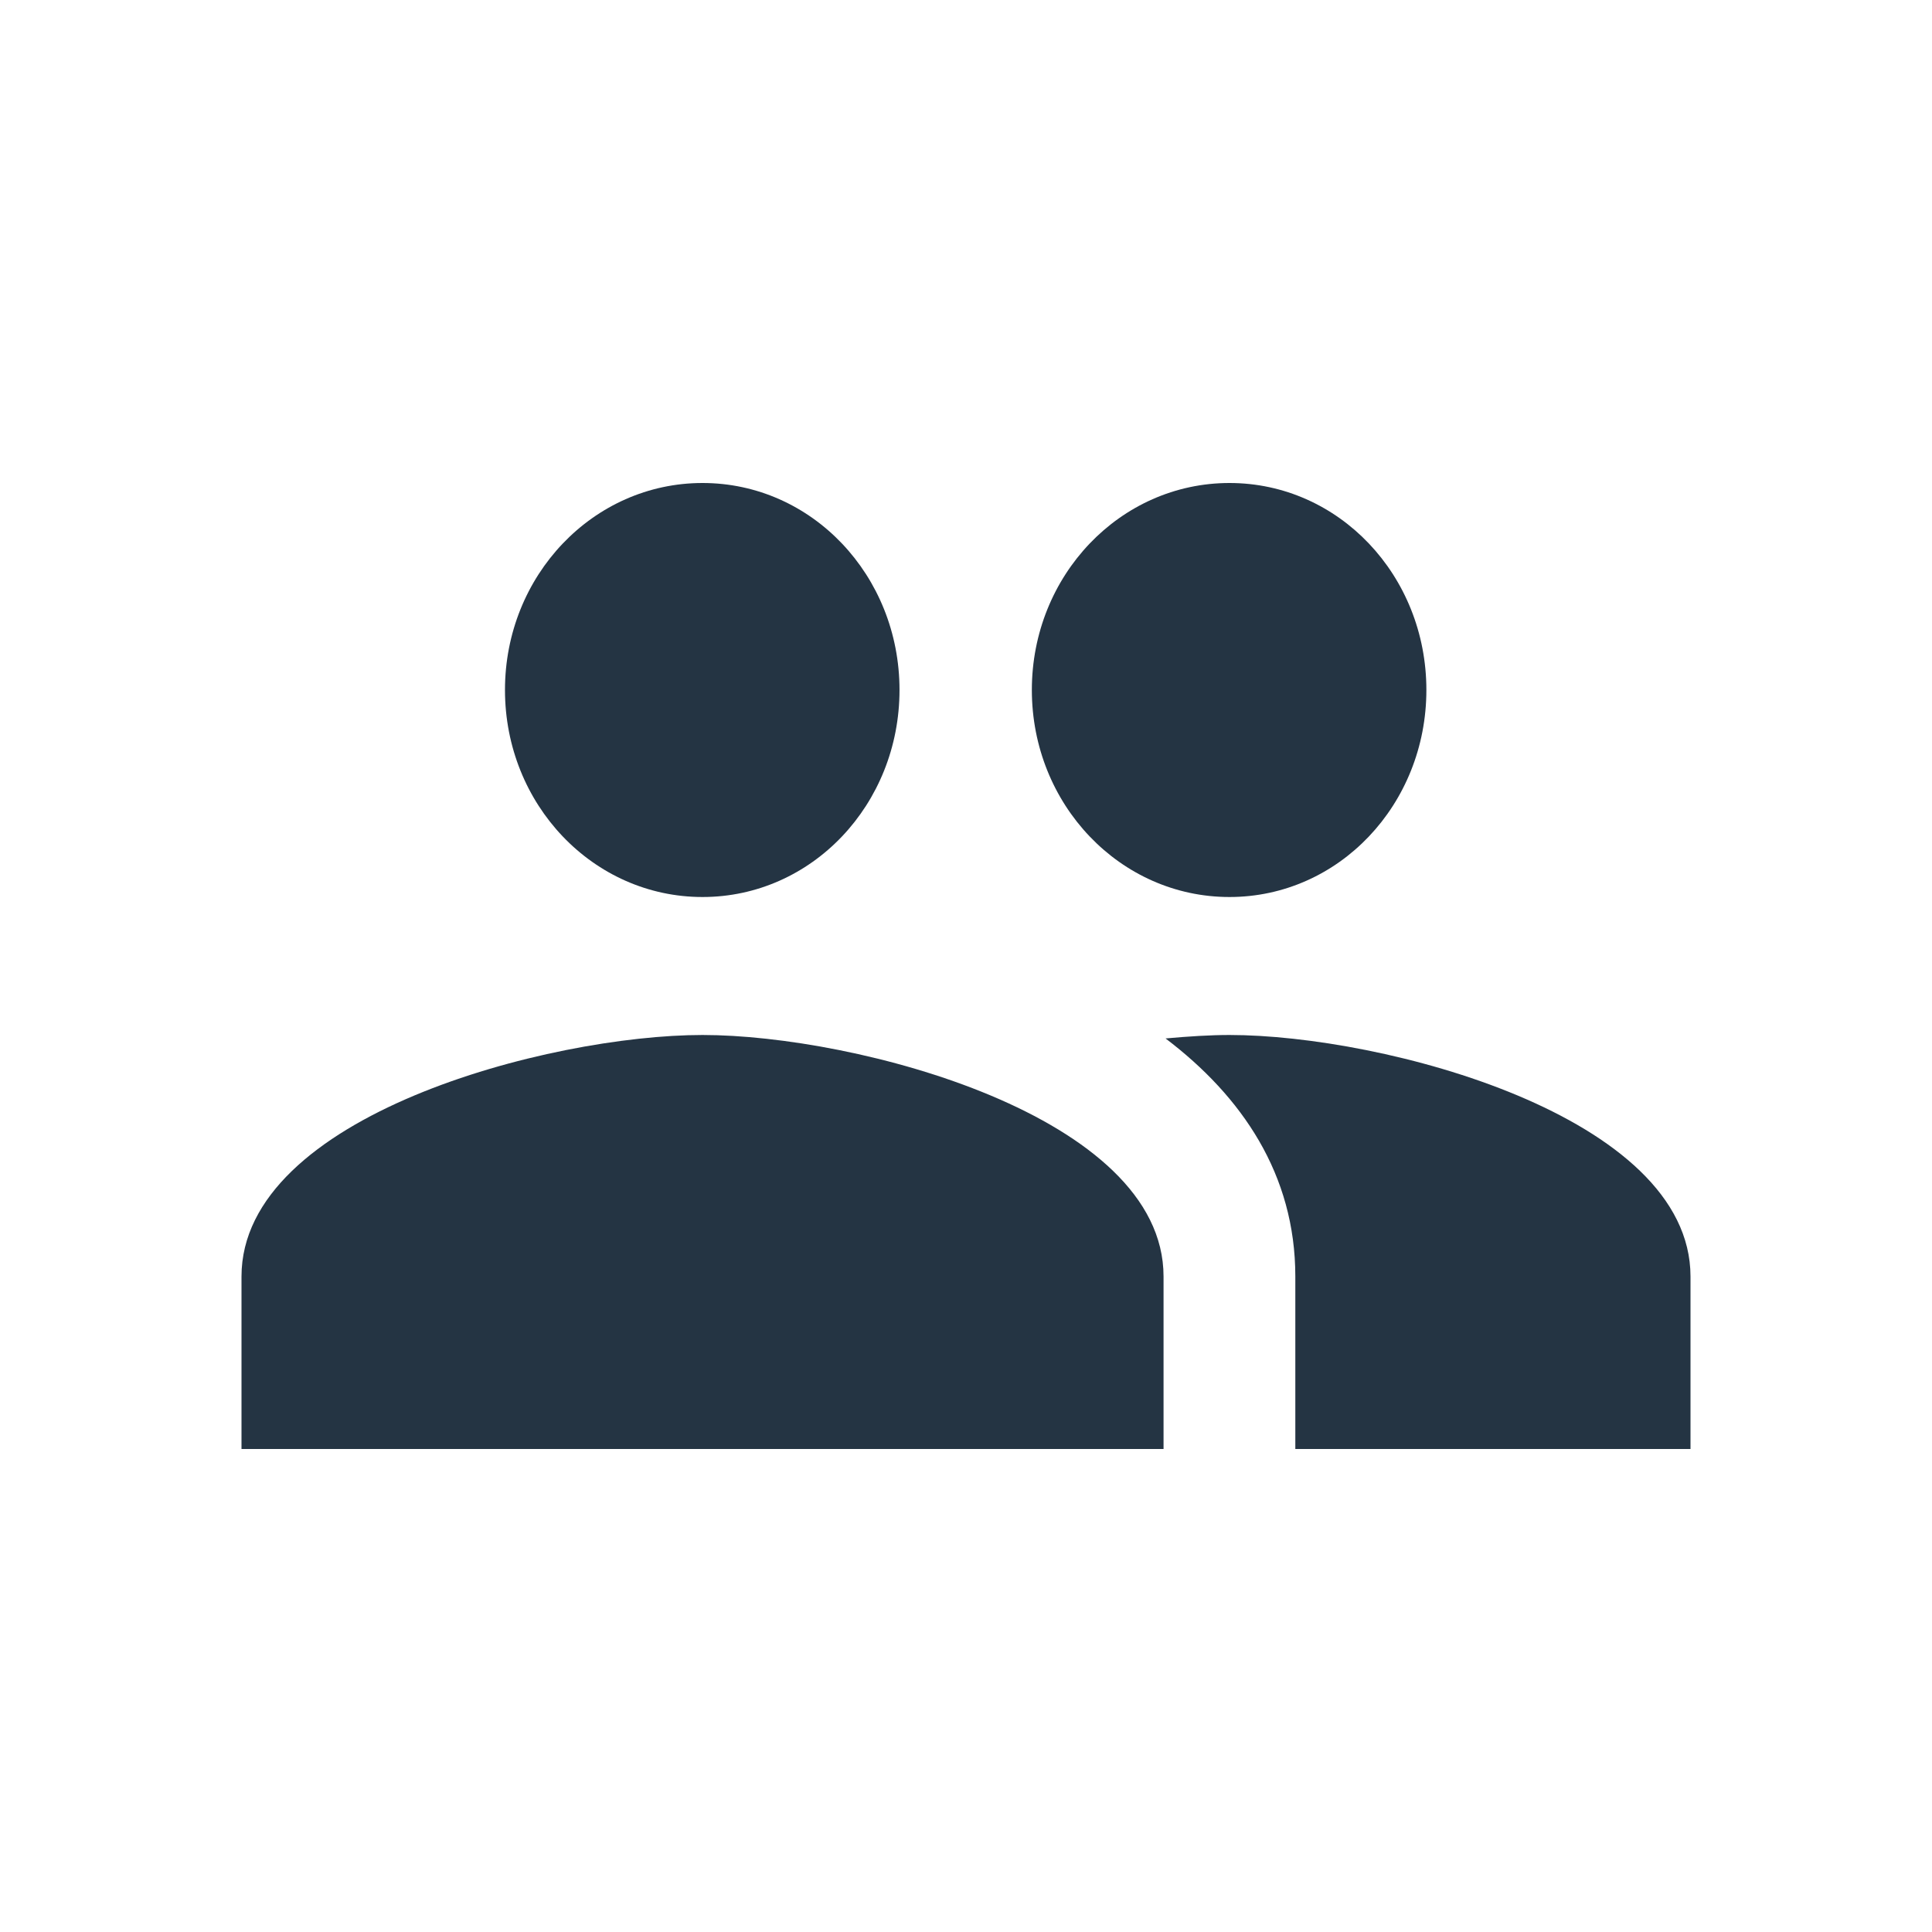 <svg width="24" height="24" viewBox="0 0 24 24" fill="none" xmlns="http://www.w3.org/2000/svg">
<path d="M15.273 11.143C16.631 11.143 17.719 9.994 17.719 8.571C17.719 7.149 16.631 6 15.273 6C13.915 6 12.818 7.149 12.818 8.571C12.818 9.994 13.915 11.143 15.273 11.143ZM8.727 11.143C10.085 11.143 11.174 9.994 11.174 8.571C11.174 7.149 10.085 6 8.727 6C7.369 6 6.273 7.149 6.273 8.571C6.273 9.994 7.369 11.143 8.727 11.143ZM8.727 12.857C6.821 12.857 3 13.86 3 15.857V18H14.454V15.857C14.454 13.86 10.634 12.857 8.727 12.857ZM15.273 12.857C15.036 12.857 14.765 12.874 14.479 12.9C15.428 13.62 16.091 14.589 16.091 15.857V18H21V15.857C21 13.86 17.179 12.857 15.273 12.857Z" fill="#243443"/>
</svg>
